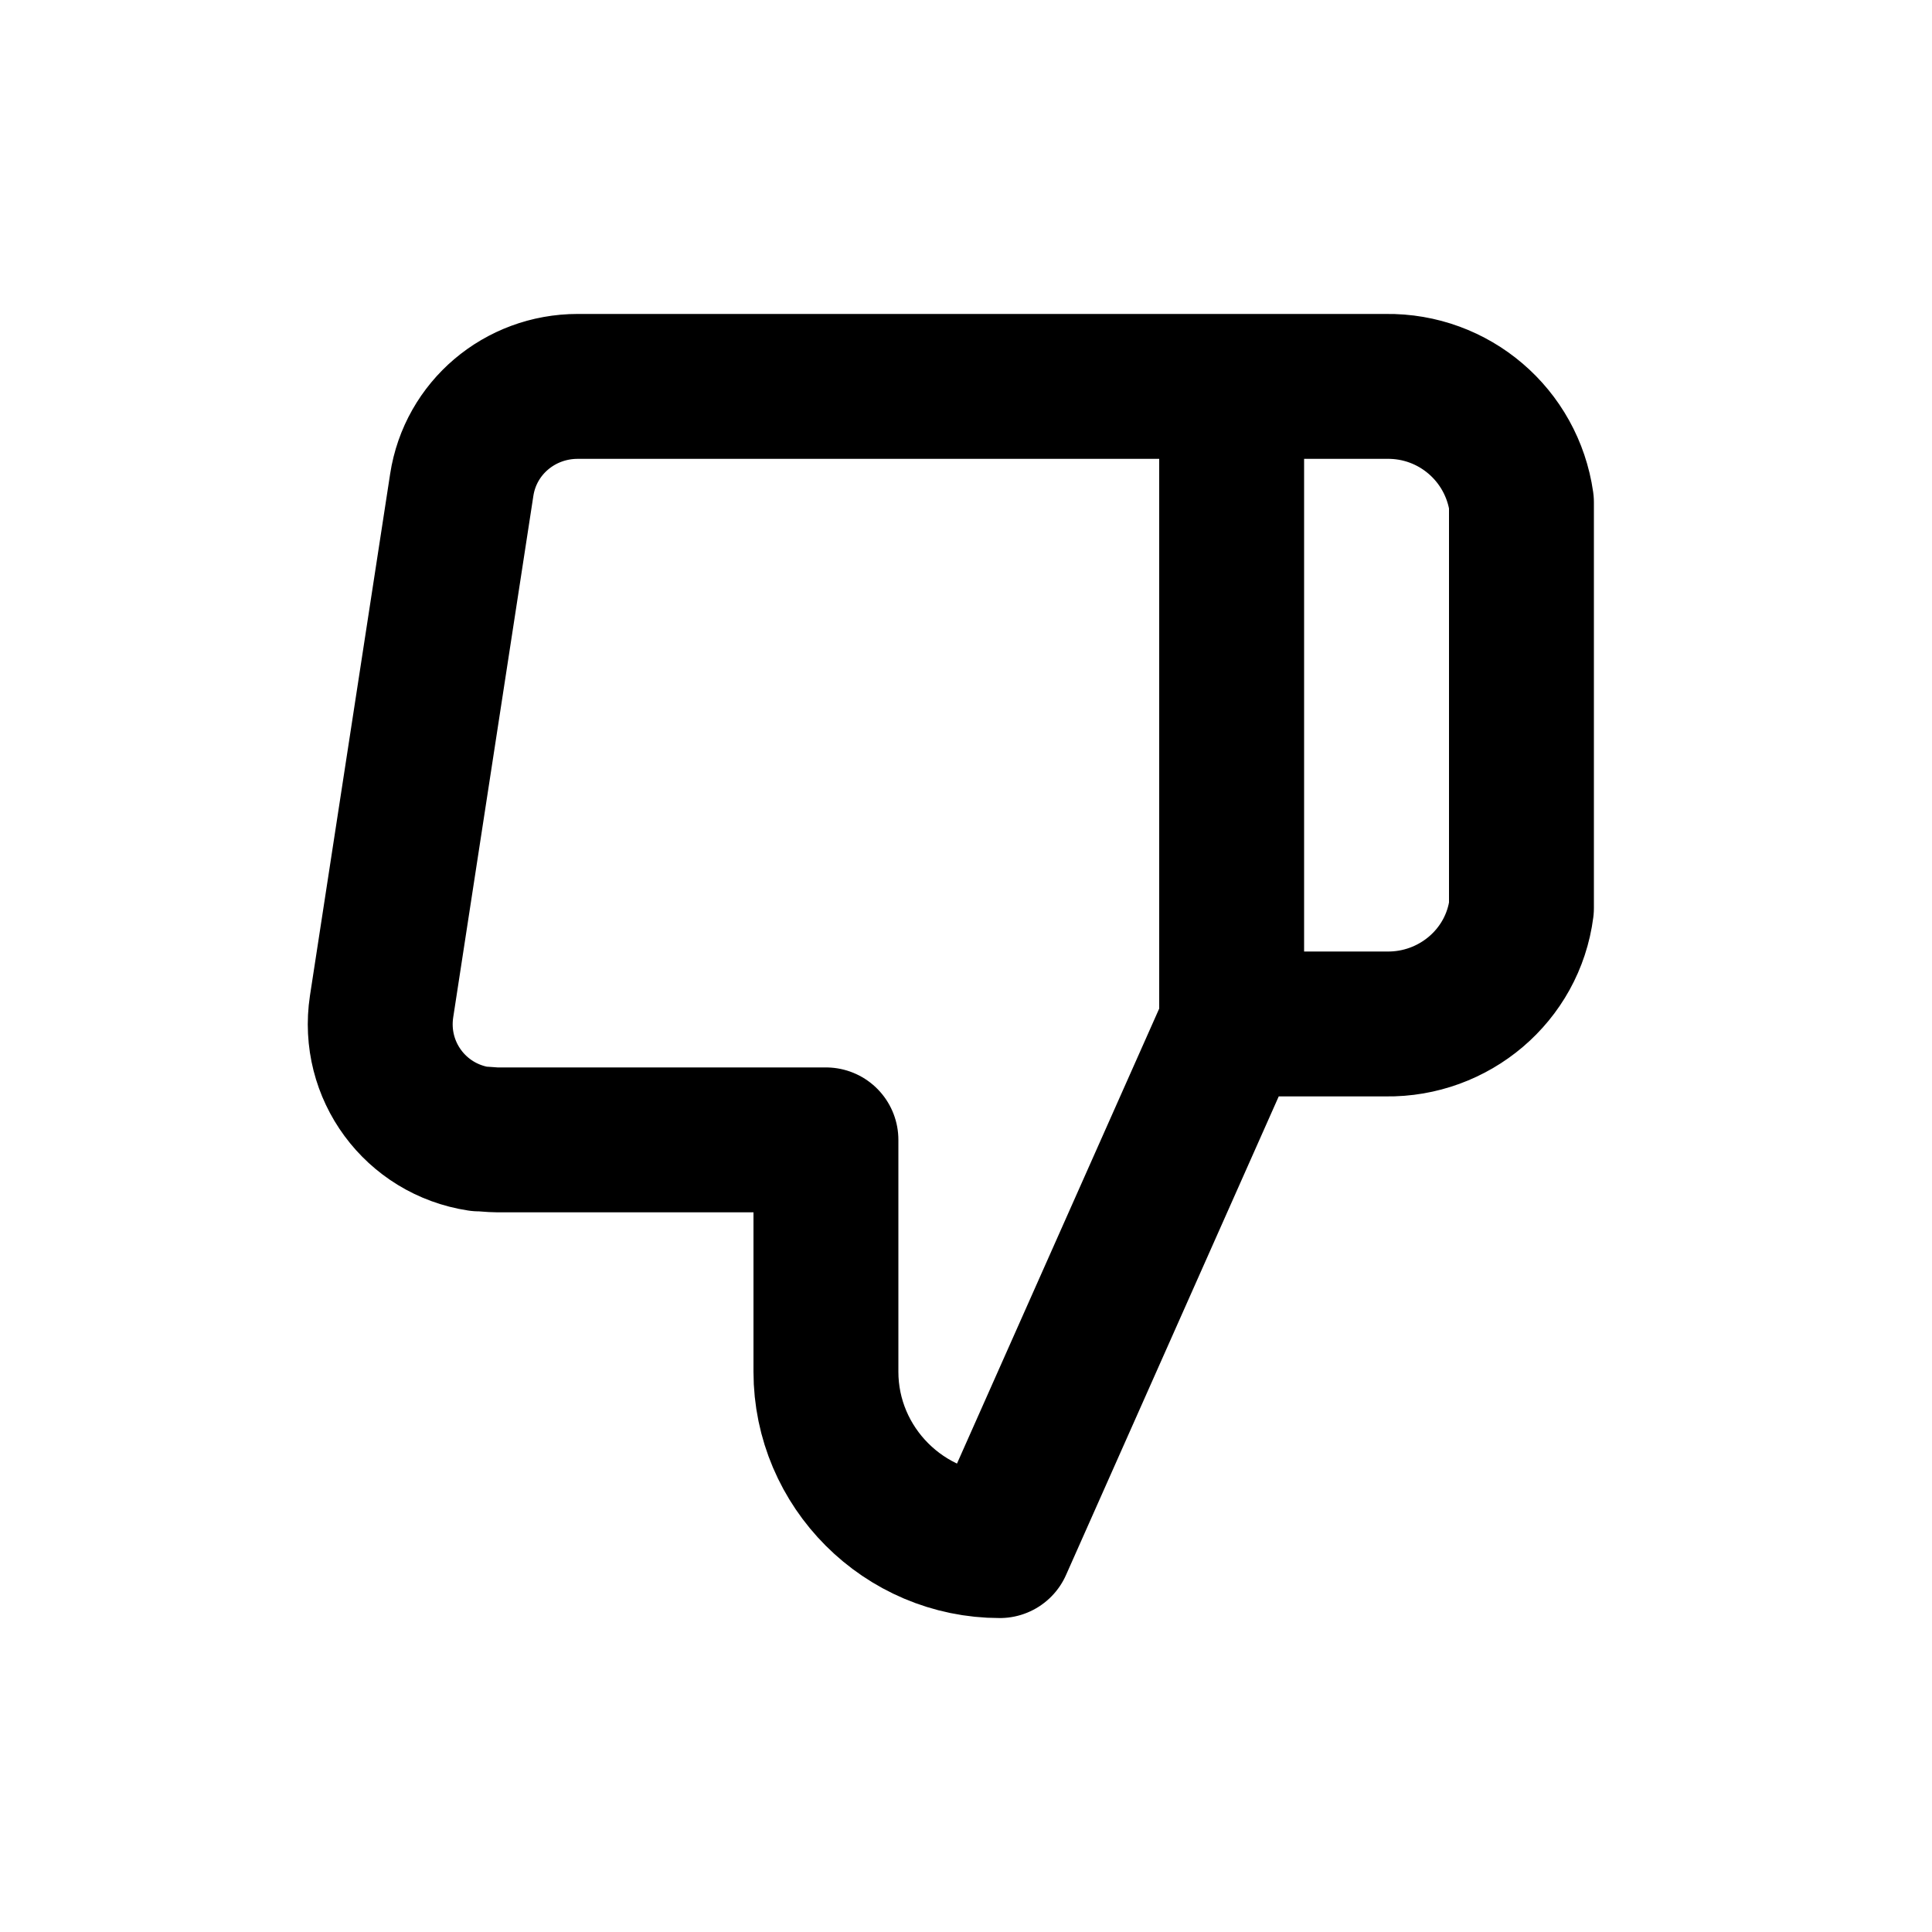 <?xml version="1.0" encoding="UTF-8"?>
<svg id="a" data-name="Layer 1" xmlns="http://www.w3.org/2000/svg" width="20" height="20" viewBox="0 0 20 20">
  <path d="m8.55,11.8v2.4c0,.99.81,1.8,1.8,1.8l2.4-5.4v-6.6h-6.77c-.6,0-1.11.43-1.2,1.02l-.83,5.4c-.1.66.35,1.27,1.01,1.37.06,0,.13.01.19.01h3.4Zm4.2-7.8h1.6c.7-.01,1.3.5,1.4,1.2v4.2c-.09.7-.7,1.21-1.4,1.2h-1.6" fill="none" stroke="#000" stroke-linecap="round" stroke-linejoin="round" stroke-width="1.5"/>
</svg>